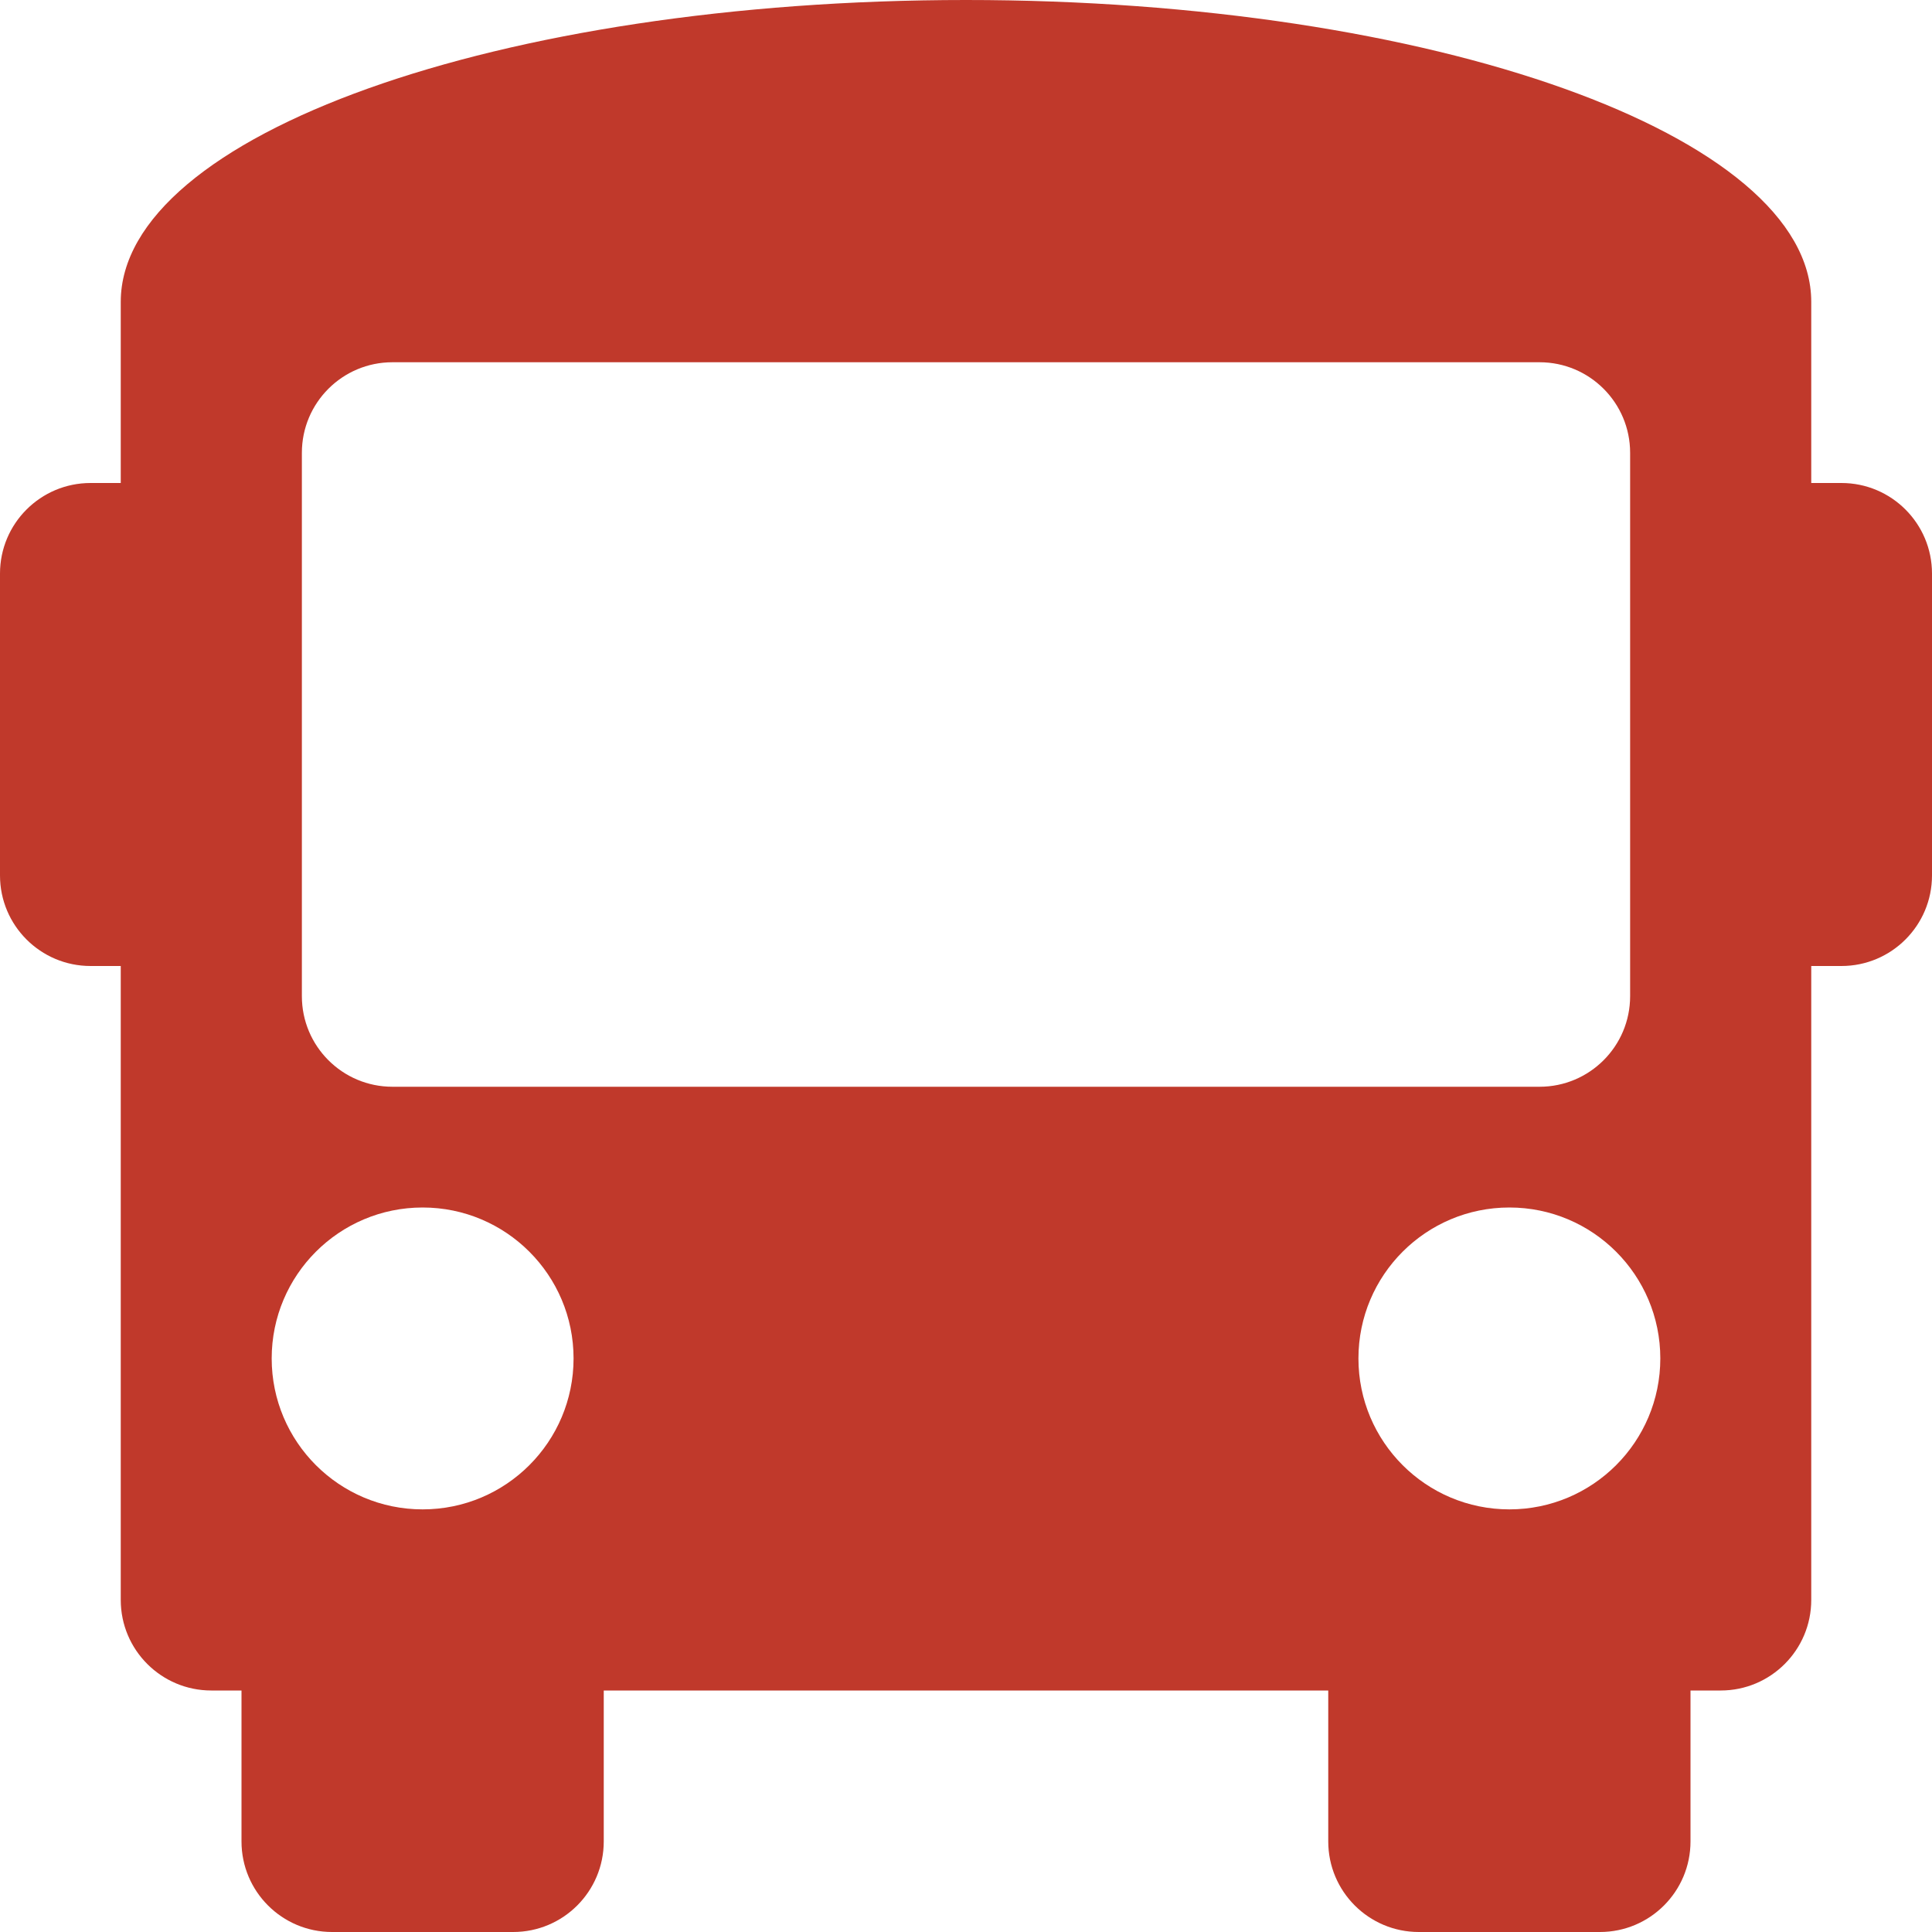 <svg height="24" width="24" aria-hidden="true" data-prefix="fas" data-icon="bus" role="img" xmlns="http://www.w3.org/2000/svg" viewBox="0 0 512 512" ><path fill="#c0392b" d="M512 152v80c0 13.255-10.745 24-24 24h-8v168c0 13.255-10.745 24-24 24h-8v40c0 13.255-10.745 24-24 24h-48c-13.255 0-24-10.745-24-24v-40H160v40c0 13.255-10.745 24-24 24H88c-13.255 0-24-10.745-24-24v-40h-8c-13.255 0-24-10.745-24-24V256h-8c-13.255 0-24-10.745-24-24v-80c0-13.255 10.745-24 24-24h8V80C32 35.817 132.288 0 256 0s224 35.817 224 80v48h8c13.255 0 24 10.745 24 24zM112 320c-22.091 0-40 17.909-40 40s17.909 40 40 40 40-17.909 40-40-17.909-40-40-40zm288 0c-22.091 0-40 17.909-40 40s17.909 40 40 40 40-17.909 40-40-17.909-40-40-40zm32-56V120c0-13.255-10.745-24-24-24H104c-13.255 0-24 10.745-24 24v144c0 13.255 10.745 24 24 24h304c13.255 0 24-10.745 24-24z" class=""></path></svg>